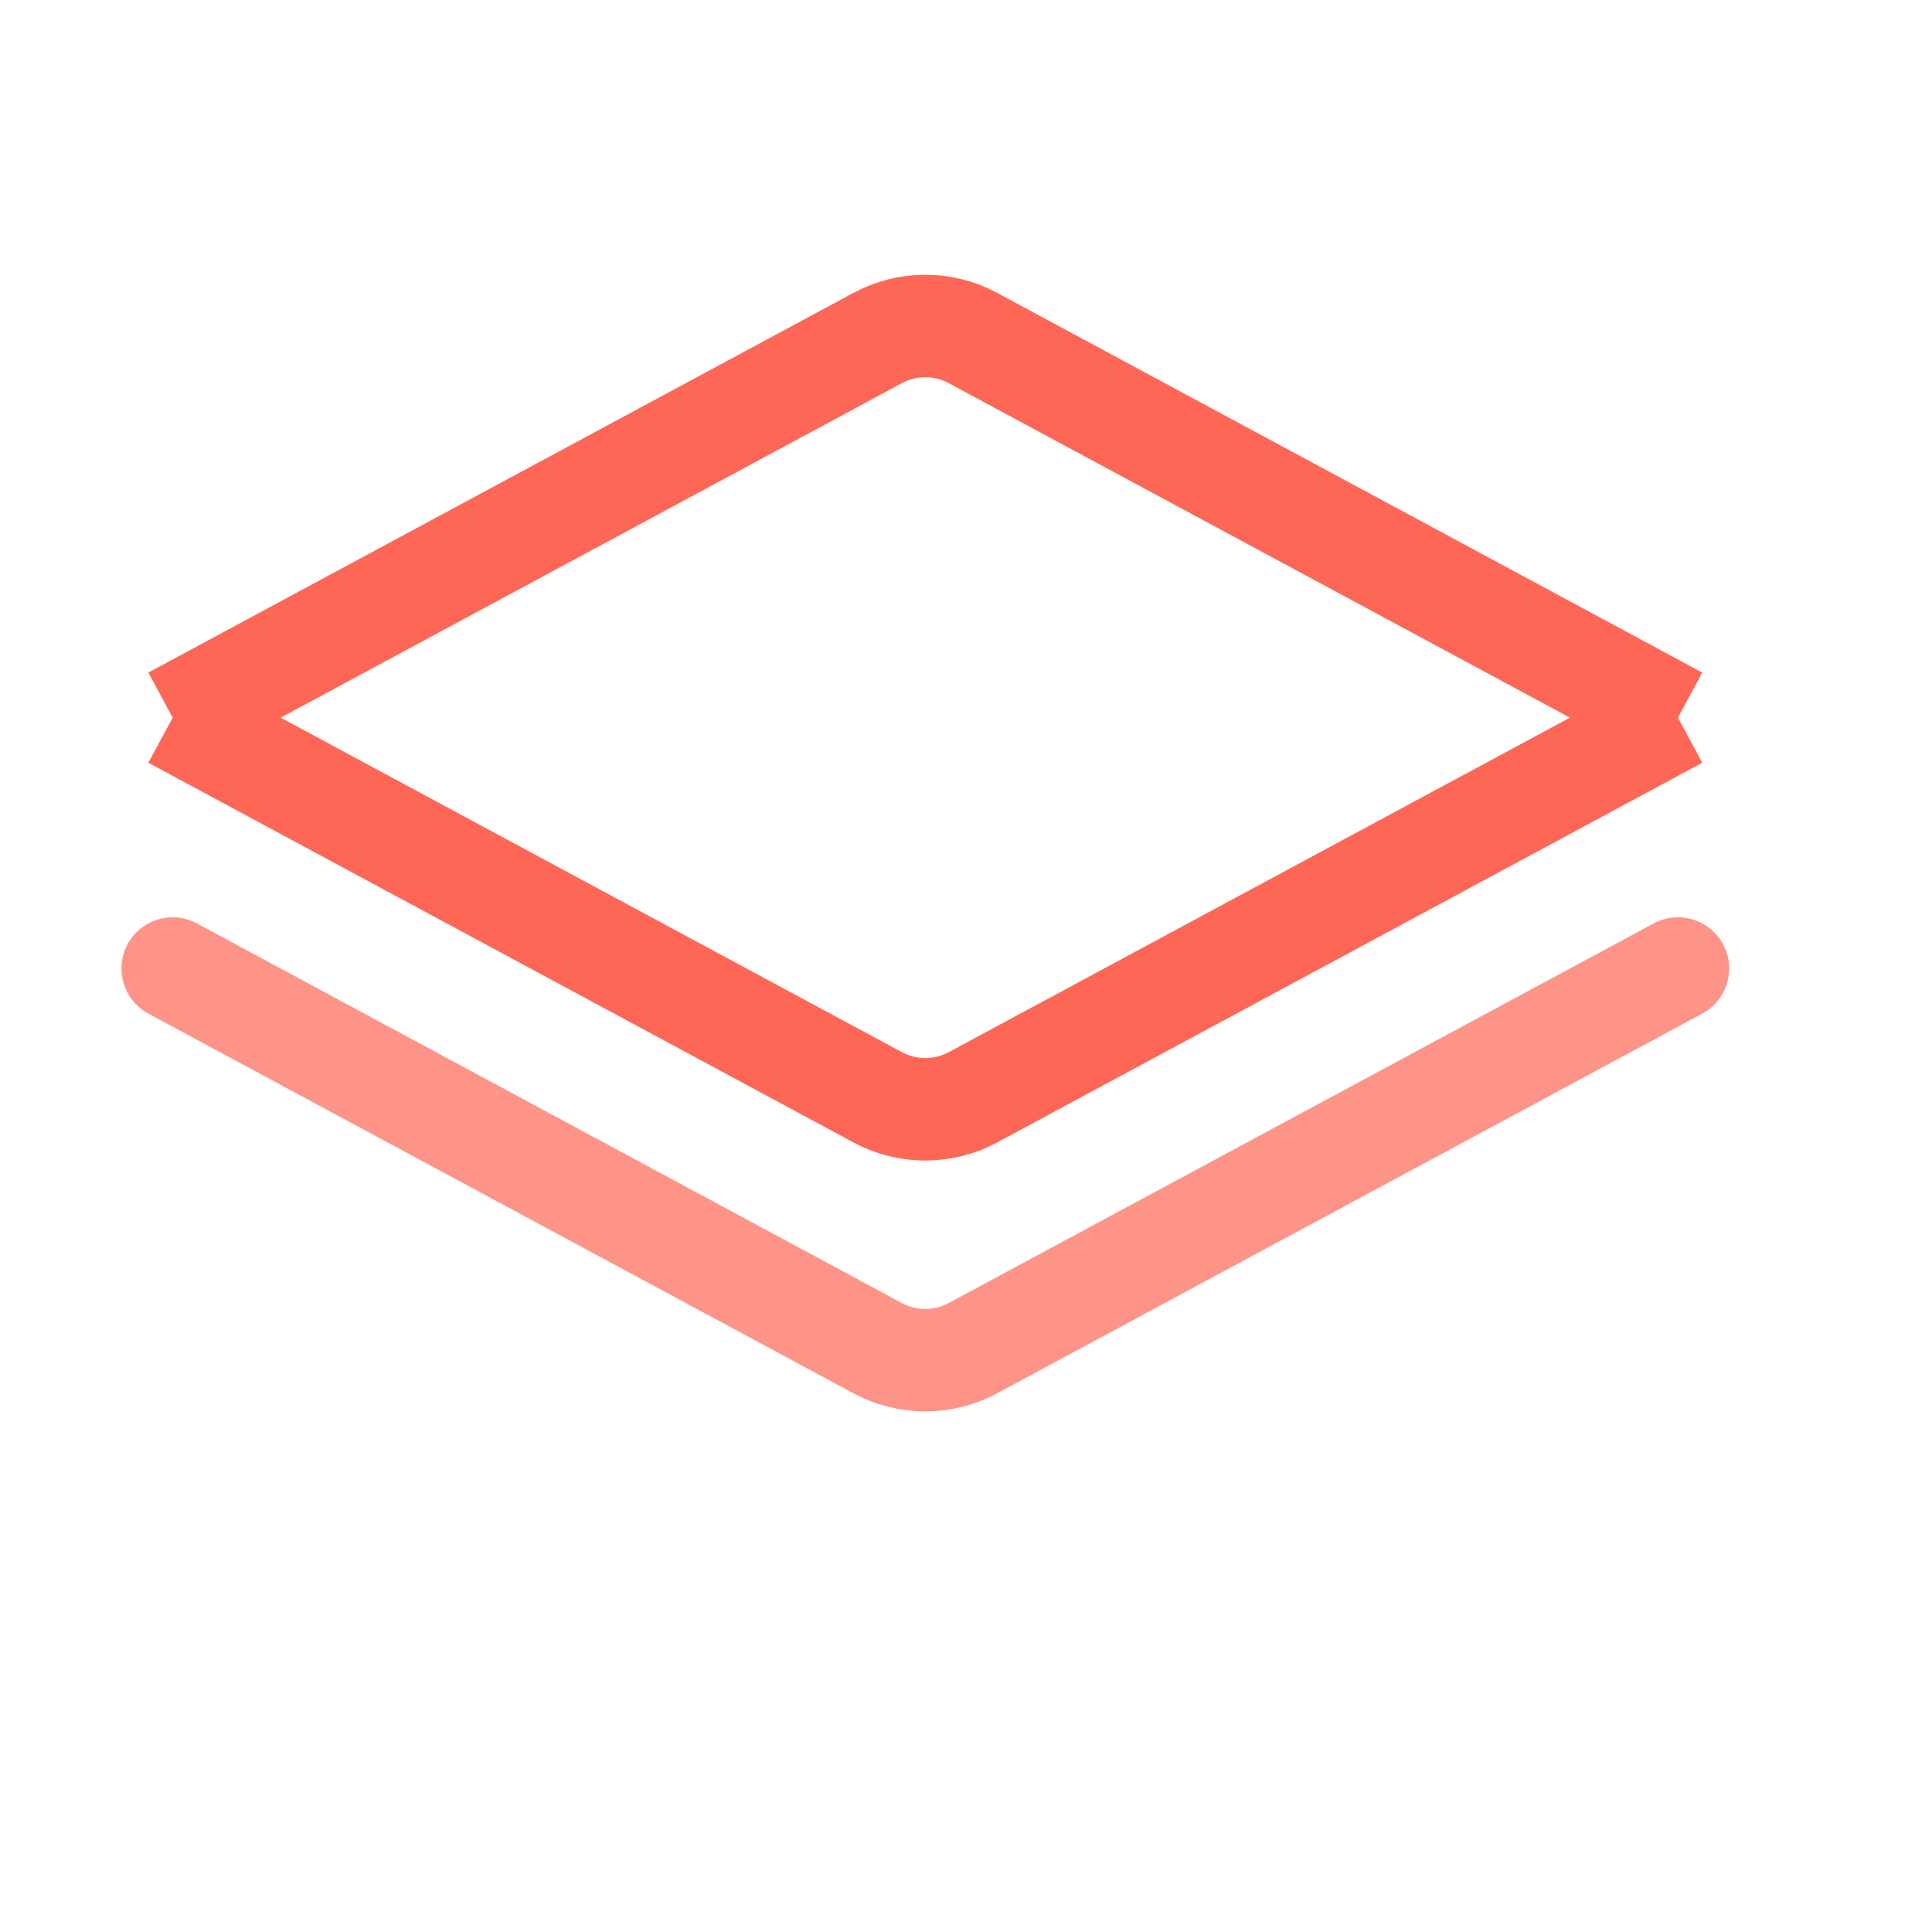 <svg width="33" height="33" viewBox="0 0 33 33" fill="none" xmlns="http://www.w3.org/2000/svg">
<path d="M28.661 12.258L16.618 5.773C16.11 5.5 15.5 5.5 14.992 5.773L2.949 12.258M28.661 12.258L16.618 18.743C16.11 19.016 15.5 19.016 14.992 18.743L2.949 12.258M28.661 12.258L16.618 18.743C16.11 19.016 15.5 19.016 14.992 18.743L2.949 12.258" stroke="#FE6756" stroke-width="1.75" stroke-linejoin="round"/>
<path opacity="0.7" d="M28.661 16.543L16.618 23.028C16.11 23.301 15.5 23.301 14.992 23.028L2.949 16.543" stroke="#FE6756" stroke-width="1.75" stroke-linecap="round" stroke-linejoin="round"/>
</svg>
